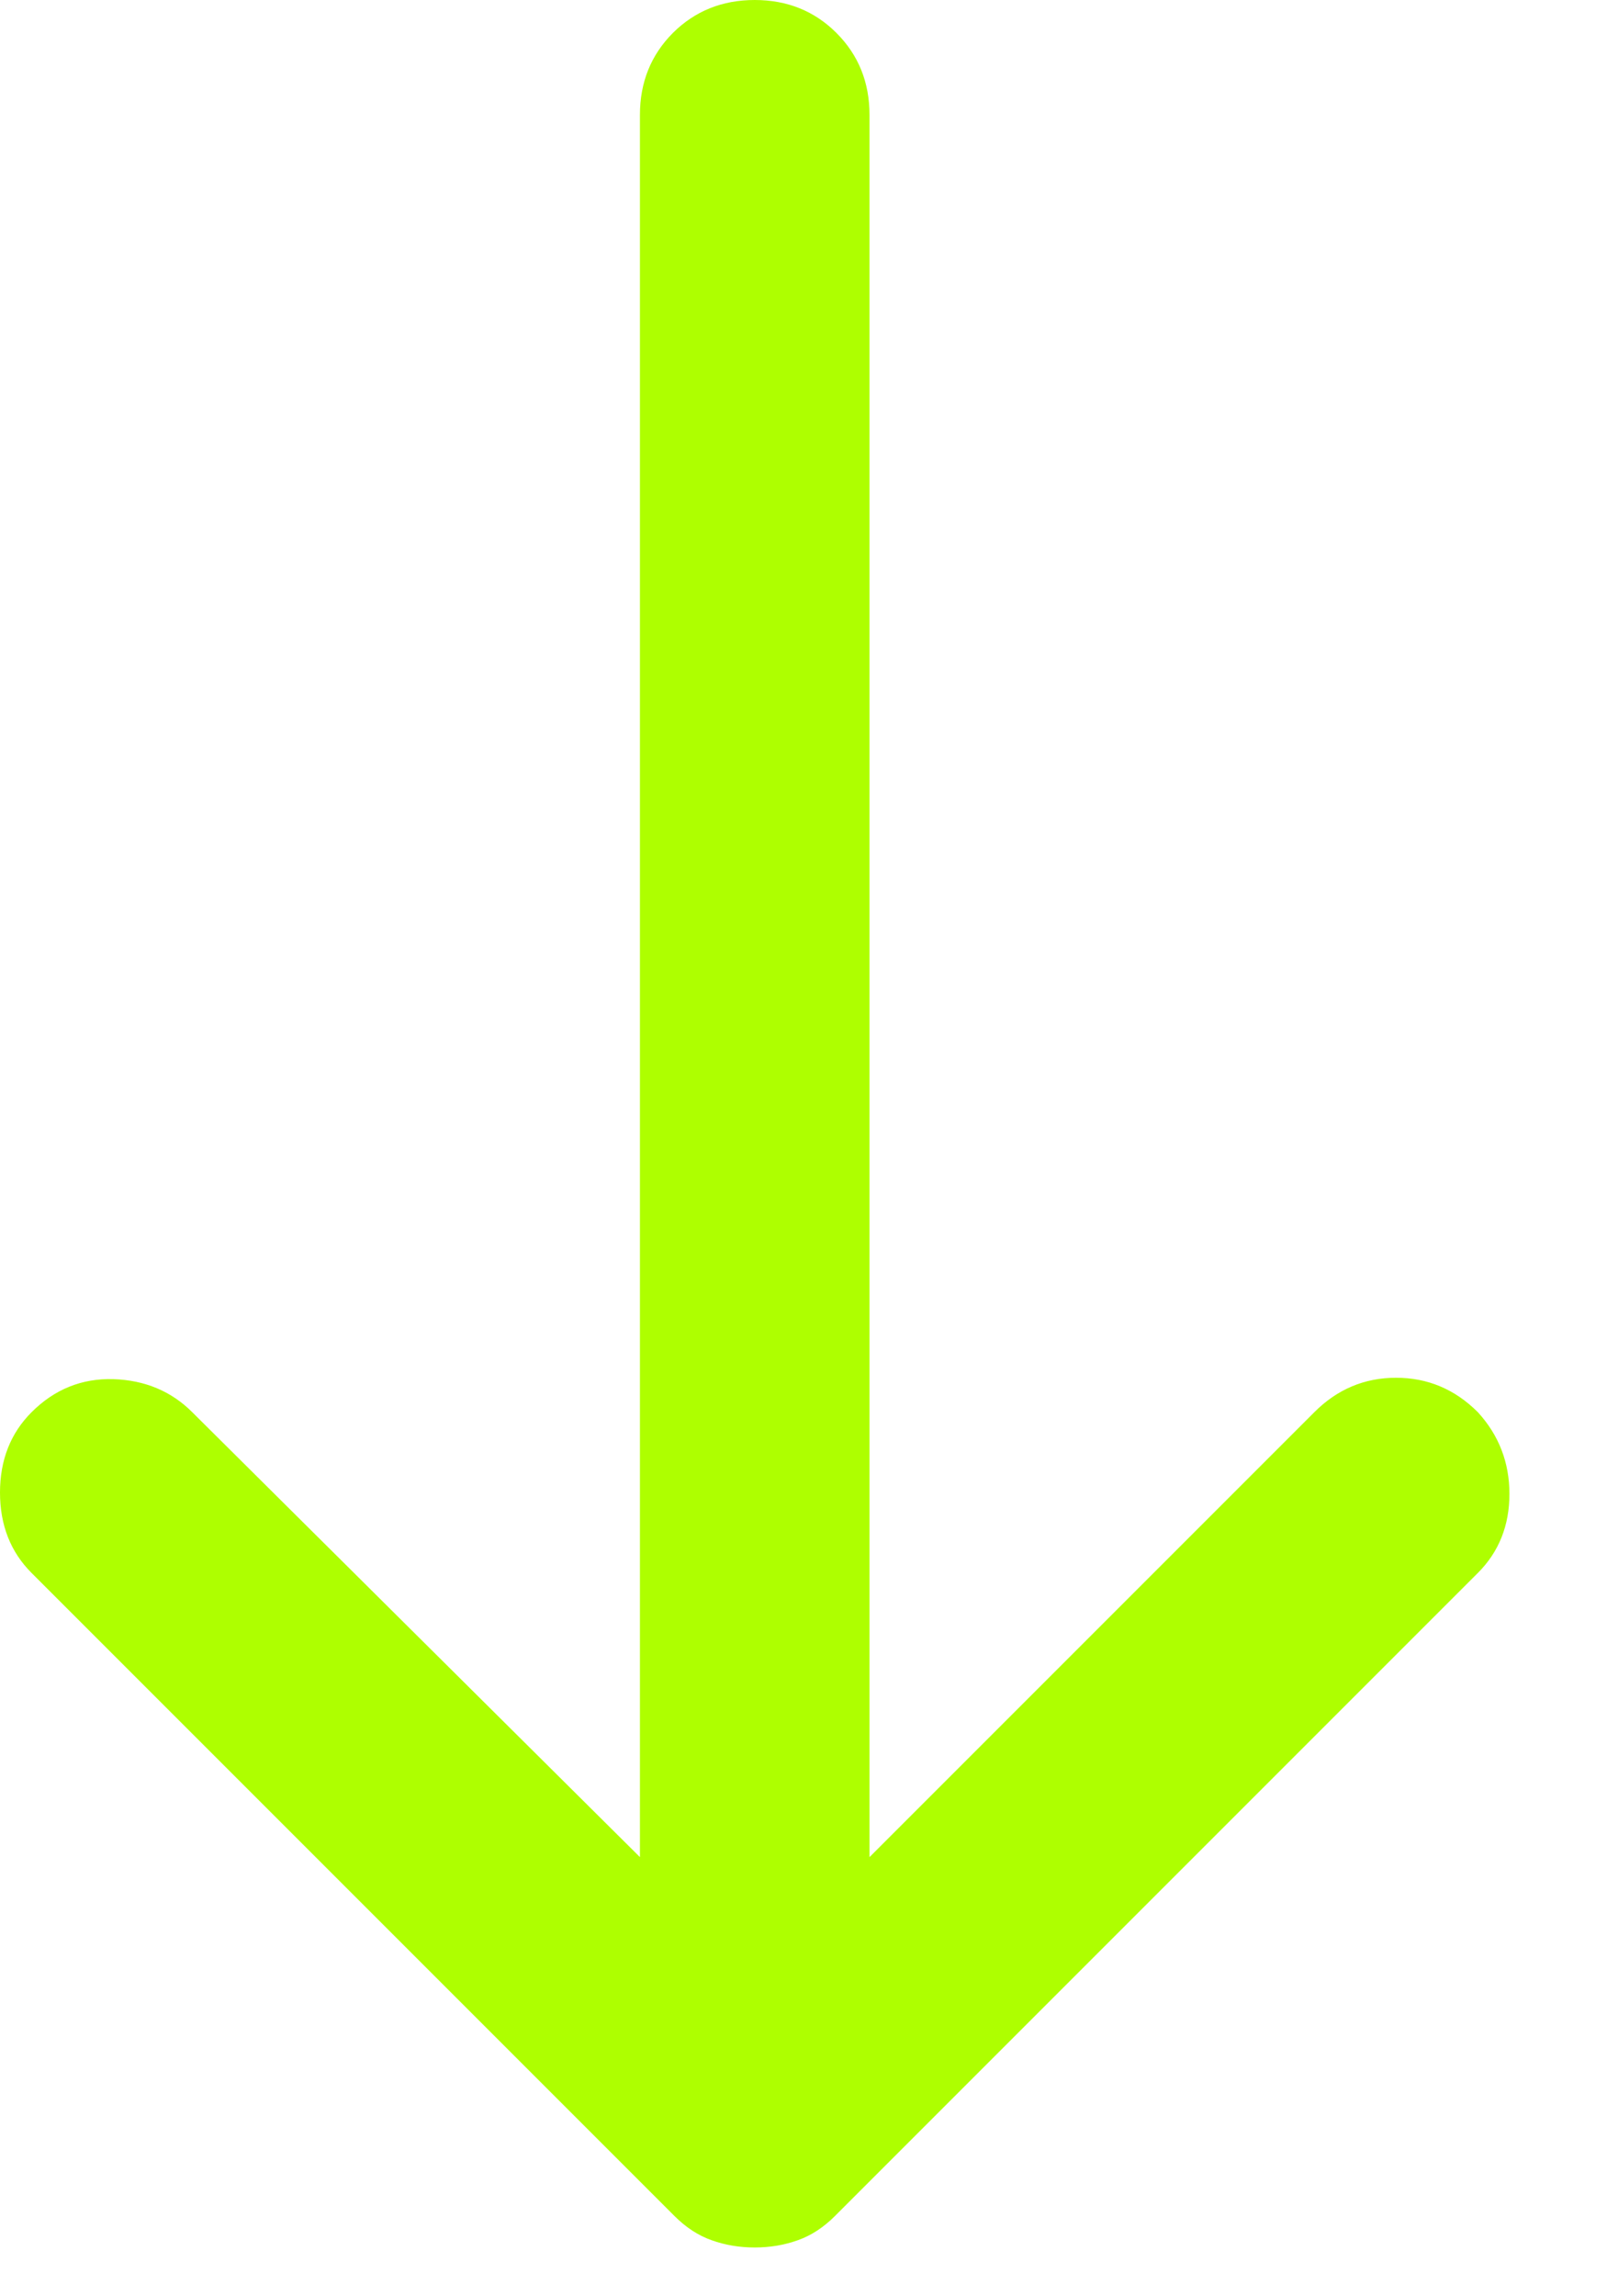 <svg width="14" height="20" viewBox="0 0 14 20" fill="none" xmlns="http://www.w3.org/2000/svg">
<path d="M6.575 19.575C6.442 19.575 6.317 19.554 6.2 19.512C6.083 19.471 5.975 19.4 5.875 19.3L0.275 13.7C0.092 13.517 0 13.283 0 13C0 12.717 0.092 12.483 0.275 12.3C0.475 12.1 0.713 12.004 0.988 12.012C1.262 12.021 1.492 12.117 1.675 12.3L5.575 16.175V1C5.575 0.717 5.671 0.479 5.862 0.287C6.054 0.096 6.292 0 6.575 0C6.858 0 7.096 0.096 7.287 0.287C7.479 0.479 7.575 0.717 7.575 1V16.175L11.45 12.3C11.65 12.1 11.887 12 12.162 12C12.438 12 12.675 12.1 12.875 12.3C13.058 12.5 13.15 12.738 13.15 13.012C13.15 13.287 13.058 13.517 12.875 13.7L7.275 19.3C7.175 19.4 7.067 19.471 6.95 19.512C6.833 19.554 6.708 19.575 6.575 19.575Z" fill="#AEFF00"/>
</svg>
